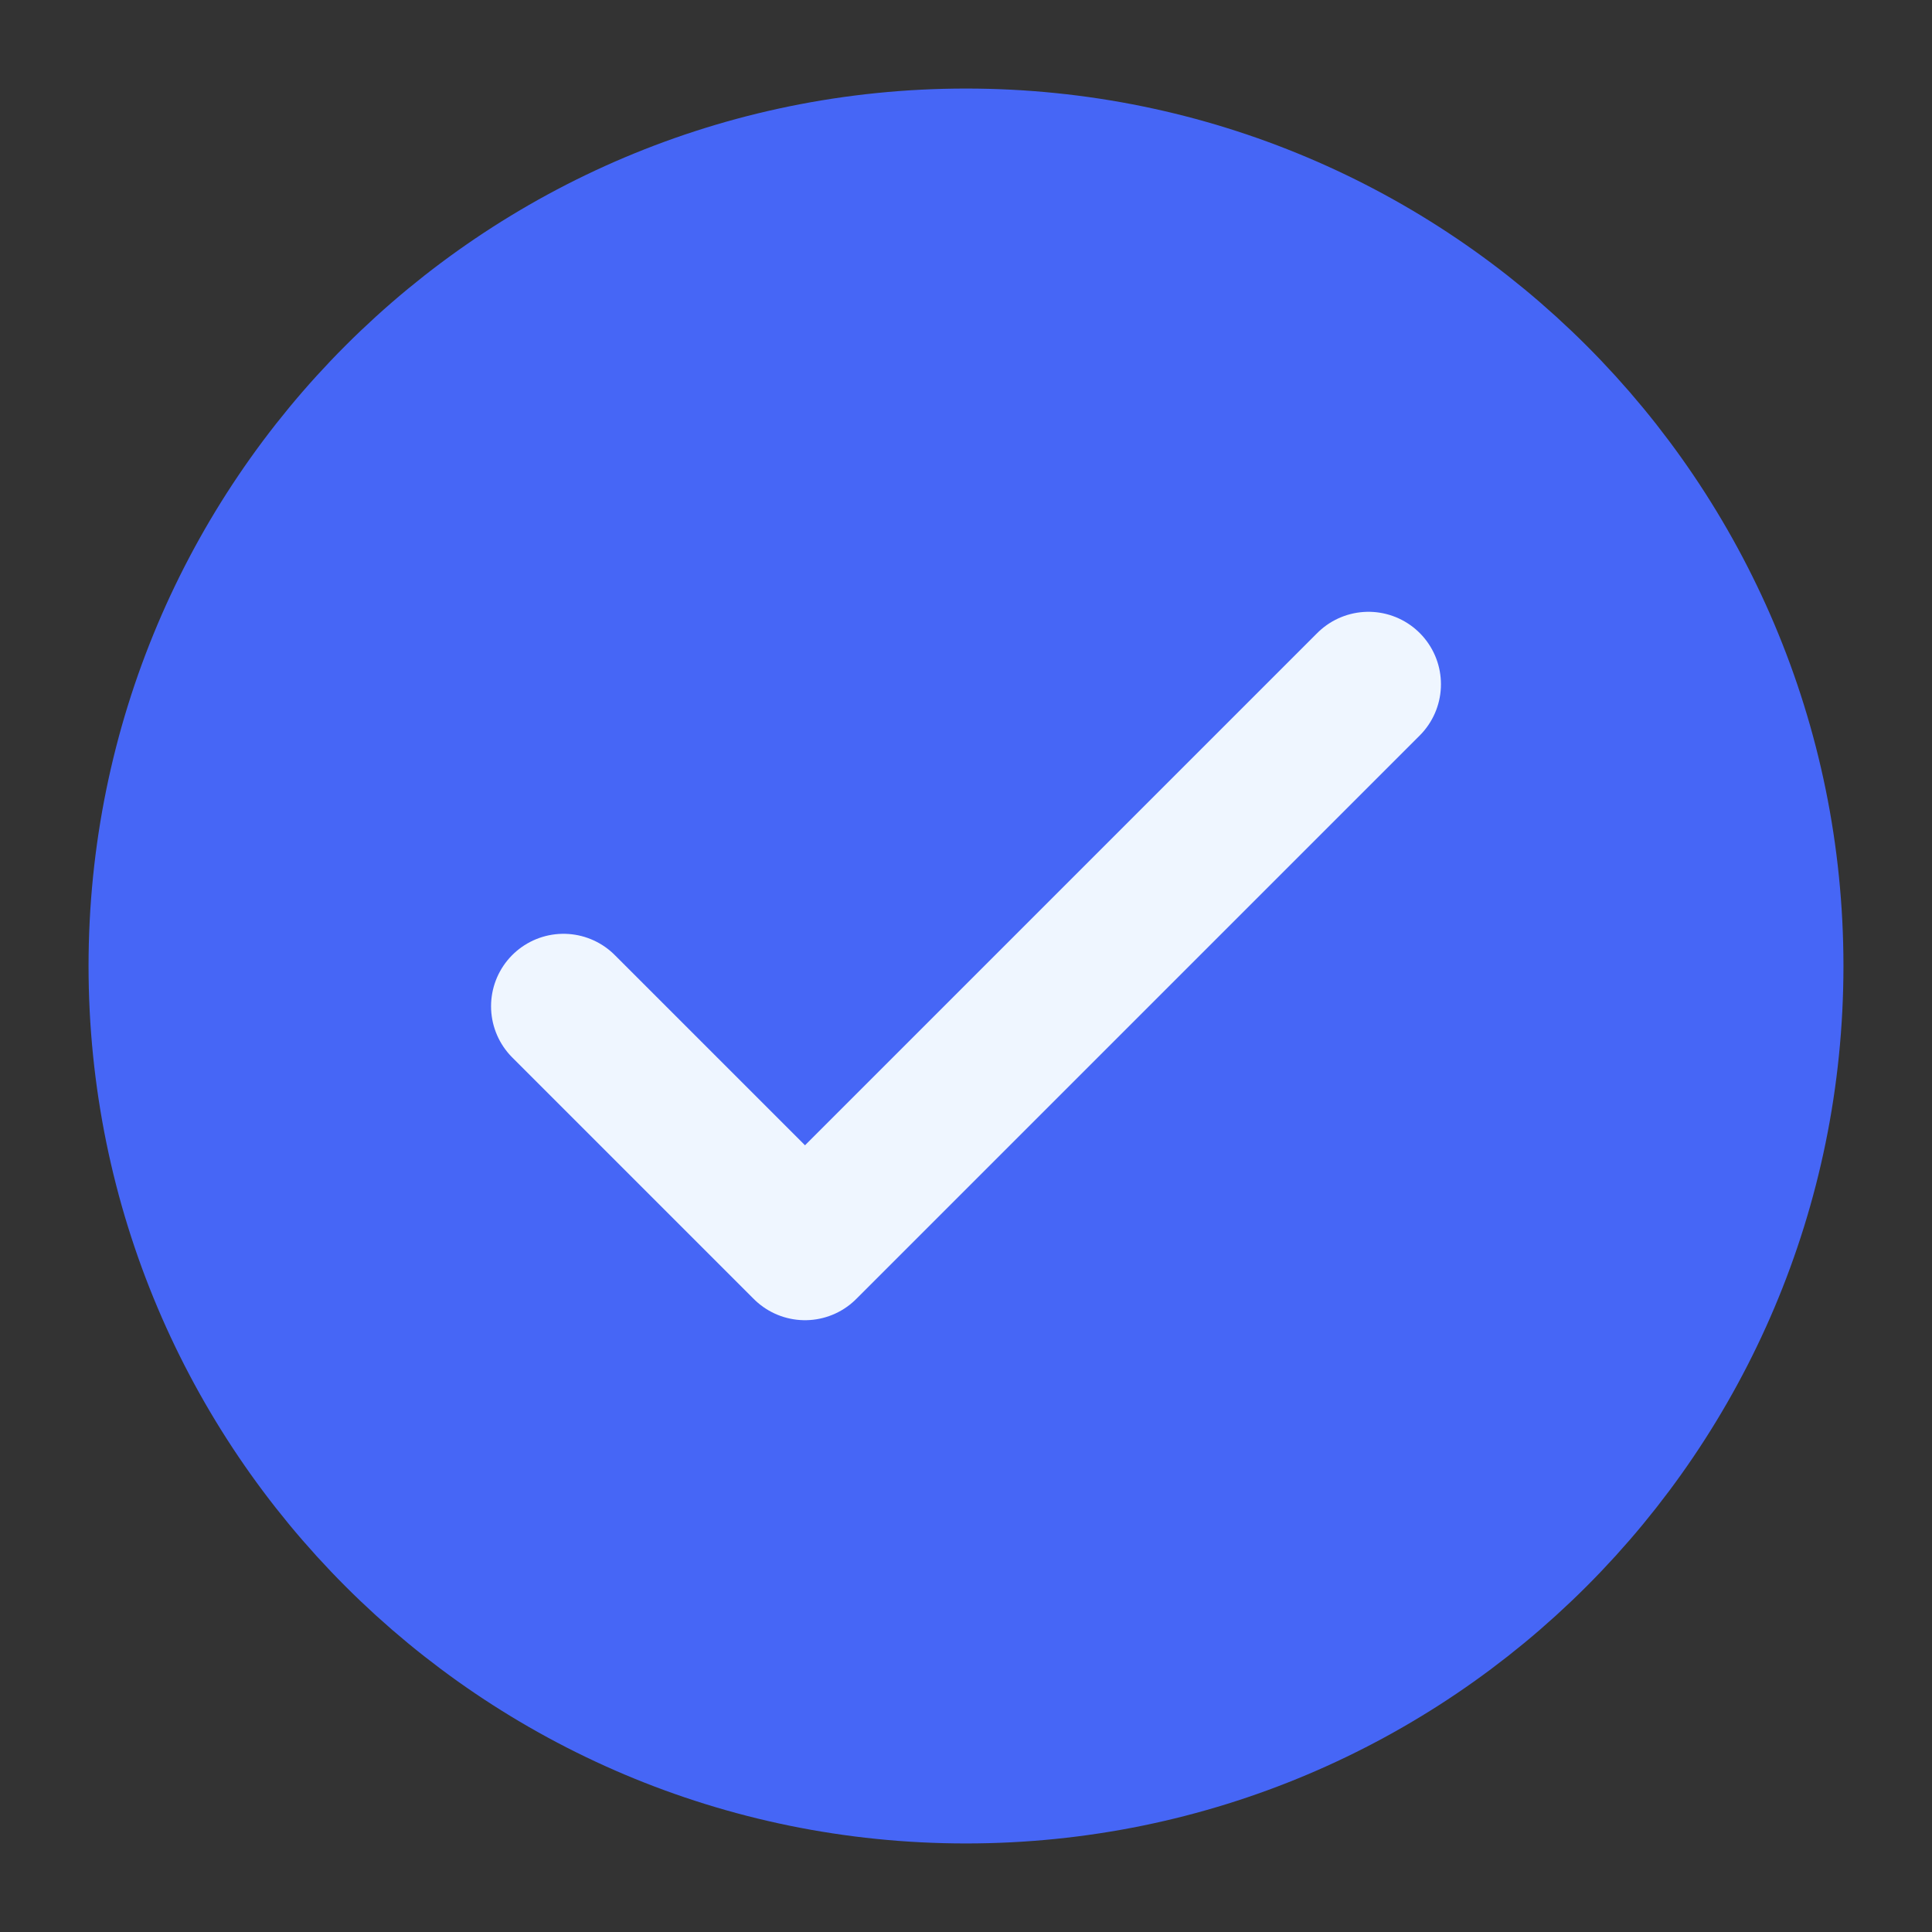<svg width="24" height="24" viewBox="0 0 24 24" fill="none" xmlns="http://www.w3.org/2000/svg">
<rect x="0" y="0" width="24" height="24" fill="#333333" stroke="none"/>
<g clip-path="url(#clip0_460_2845)">
<path d="M12 22C17.523 22 22 17.523 22 12C22 6.477 17.523 2 12 2C6.477 2 2 6.477 2 12C2 17.523 6.477 22 12 22Z" fill="#4666F6" stroke="#4666F6" stroke-width="1.8" stroke-linecap="round" stroke-linejoin="round"/>
<path d="M7 12.5L10 15.5L17 8.5" stroke="#EFF6FF" stroke-width="1.8" stroke-linecap="round" stroke-linejoin="round"/>
</g>
<defs>
<clipPath id="clip0_460_2845">
<rect width="24" height="24" fill="white"/>
</clipPath>
</defs>
</svg>
